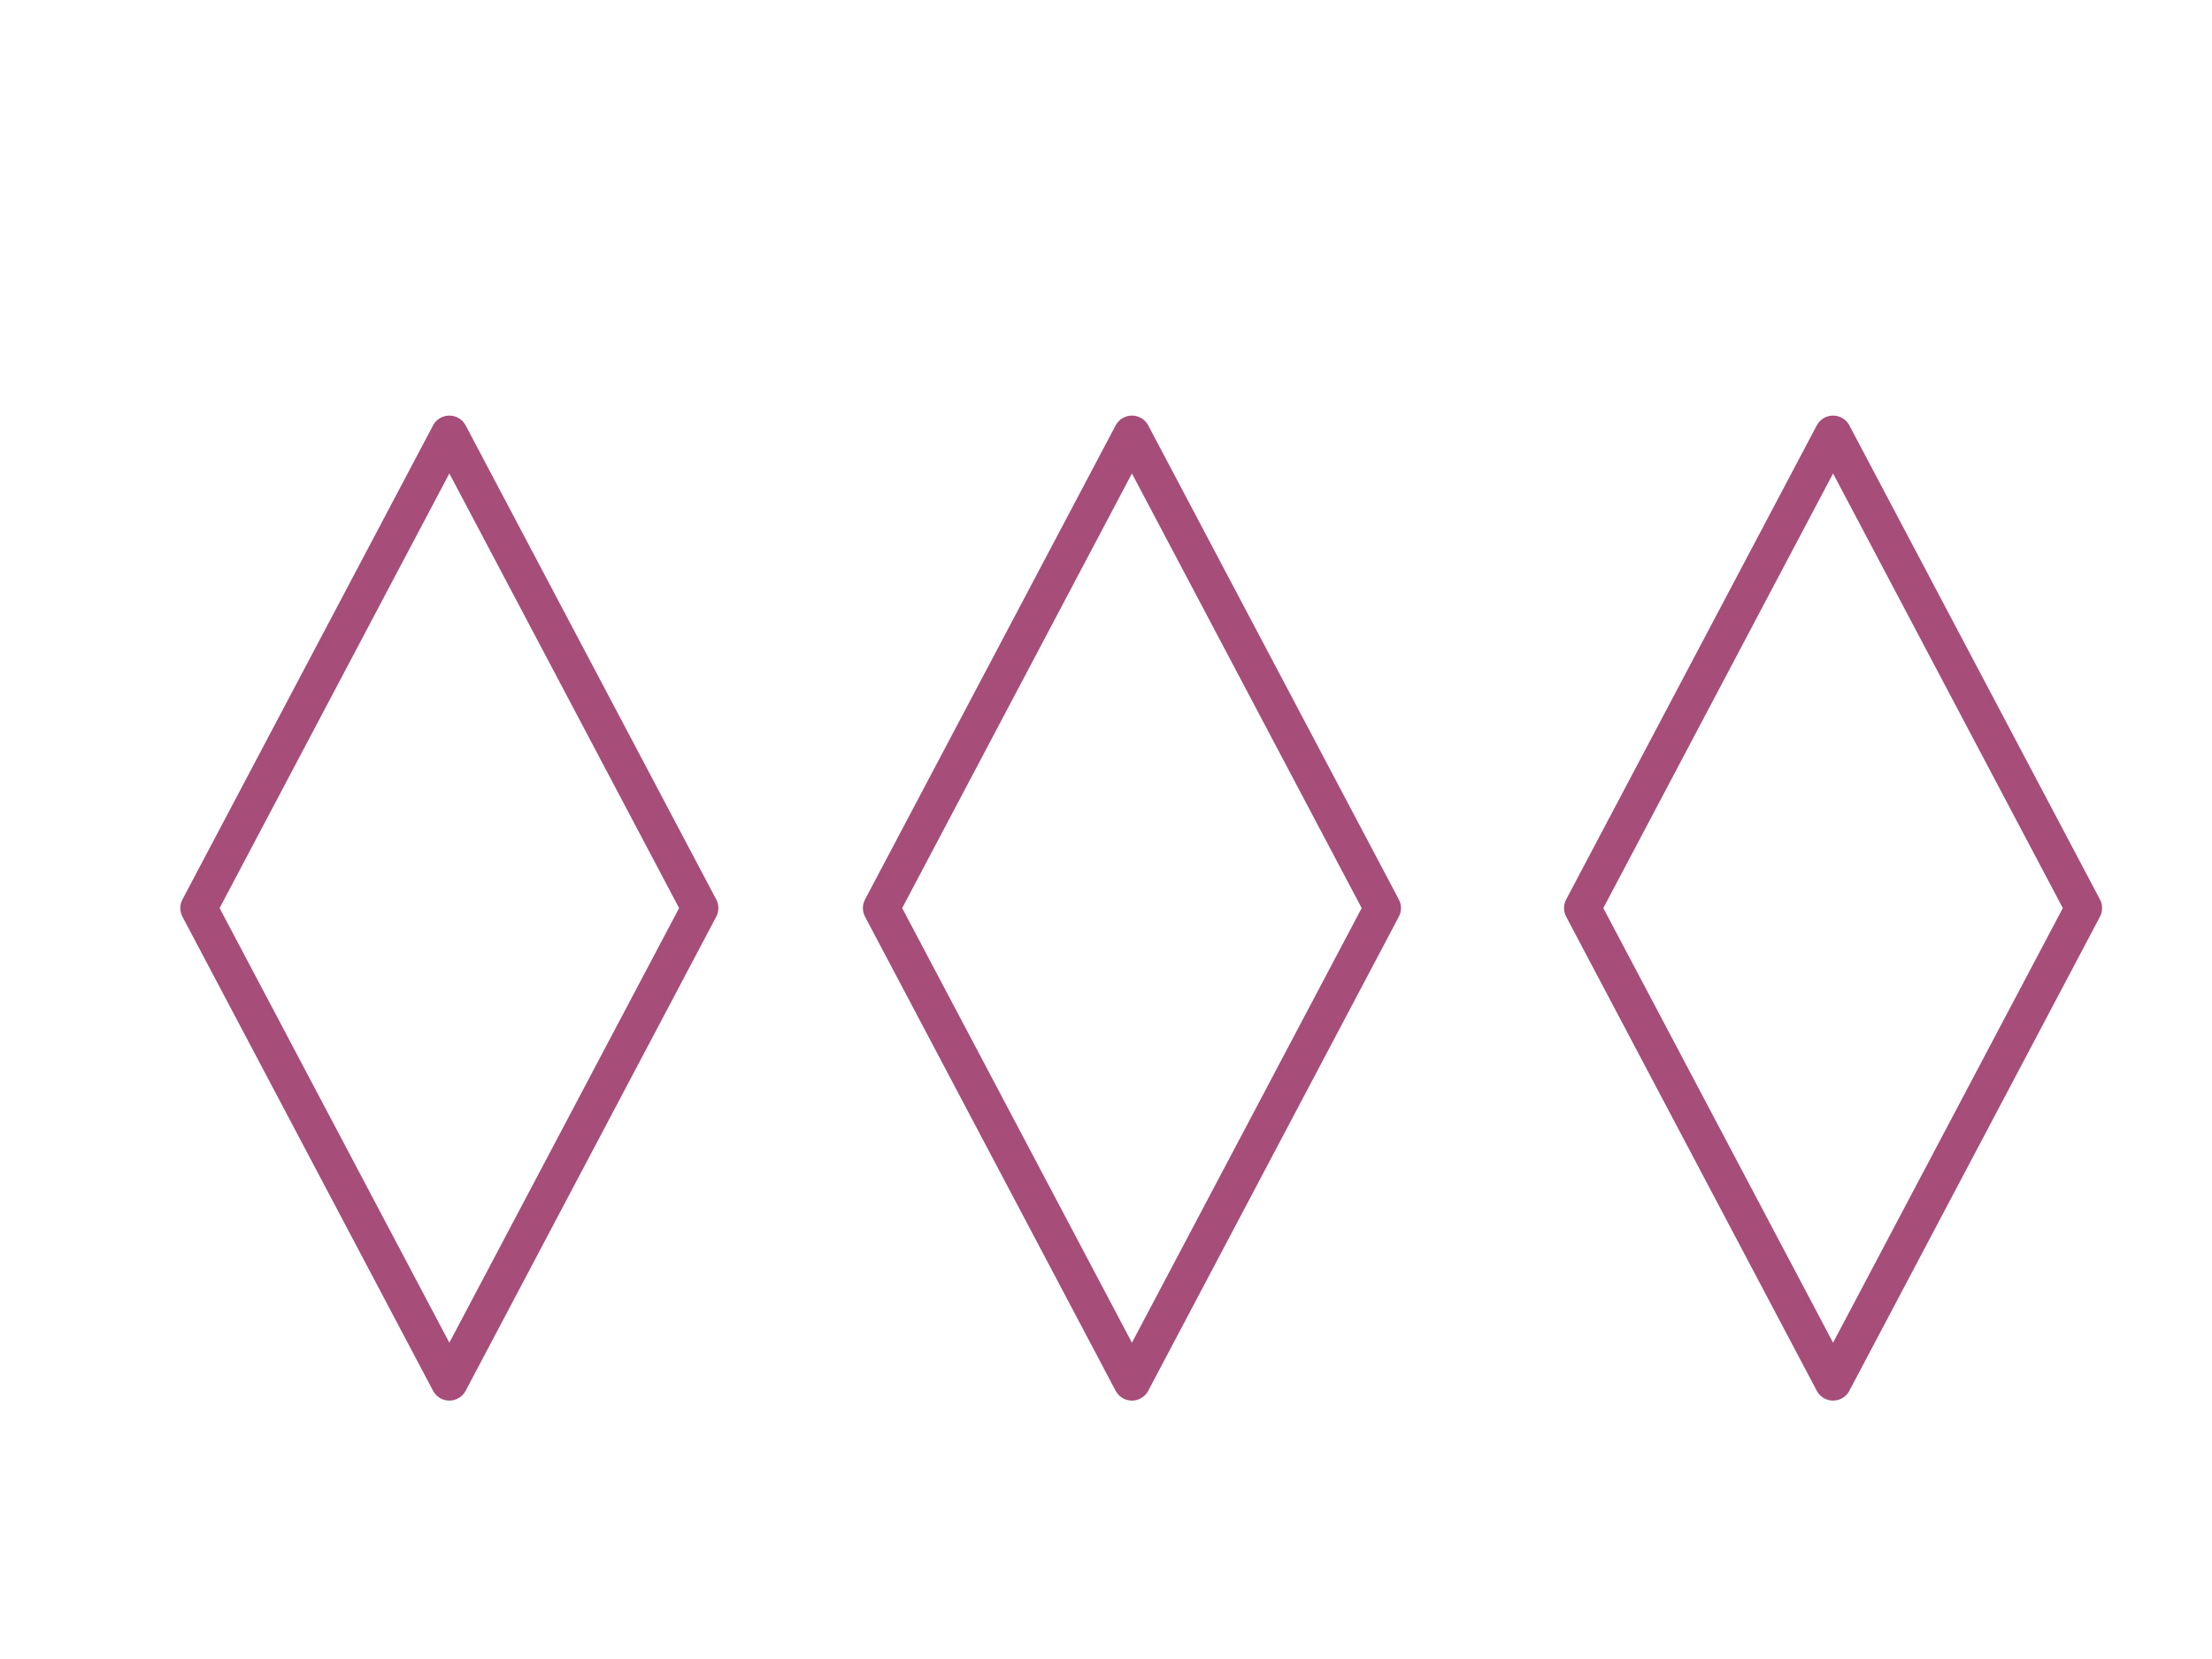 <svg version="1.1" viewBox="0.0 0.0 960.0 720.0" fill="none" stroke="none" stroke-linecap="square" stroke-miterlimit="10" xmlns:xlink="http://www.w3.org/1999/xlink" xmlns="http://www.w3.org/2000/svg"><clipPath id="p.0"><path d="m0 0l960.0 0l0 720.0l-960.0 0l0 -720.0z" clip-rule="nonzero"/></clipPath><g clip-path="url(#p.0)"><path fill="#000000" fill-opacity="0.0" d="m0 0l960.0 0l0 720.0l-960.0 0z" fill-rule="evenodd"/><path fill="#000000" fill-opacity="0.0" d="m686.782 394.106l108.761 -205.741l108.761 205.741l-108.761 205.741z" fill-rule="evenodd"/><path stroke="#a64d79" stroke-width="16.0" stroke-linejoin="round" stroke-linecap="butt" d="m686.782 394.106l108.761 -205.741l108.761 205.741l-108.761 205.741z" fill-rule="evenodd"/><path fill="#000000" fill-opacity="0.0" d="m86.255 394.106l108.761 -205.741l108.761 205.741l-108.761 205.741z" fill-rule="evenodd"/><path stroke="#a64d79" stroke-width="16.0" stroke-linejoin="round" stroke-linecap="butt" d="m86.255 394.106l108.761 -205.741l108.761 205.741l-108.761 205.741z" fill-rule="evenodd"/><path fill="#000000" fill-opacity="0.0" d="m382.493 394.106l108.761 -205.741l108.761 205.741l-108.761 205.741z" fill-rule="evenodd"/><path stroke="#a64d79" stroke-width="16.0" stroke-linejoin="round" stroke-linecap="butt" d="m382.493 394.106l108.761 -205.741l108.761 205.741l-108.761 205.741z" fill-rule="evenodd"/></g></svg>